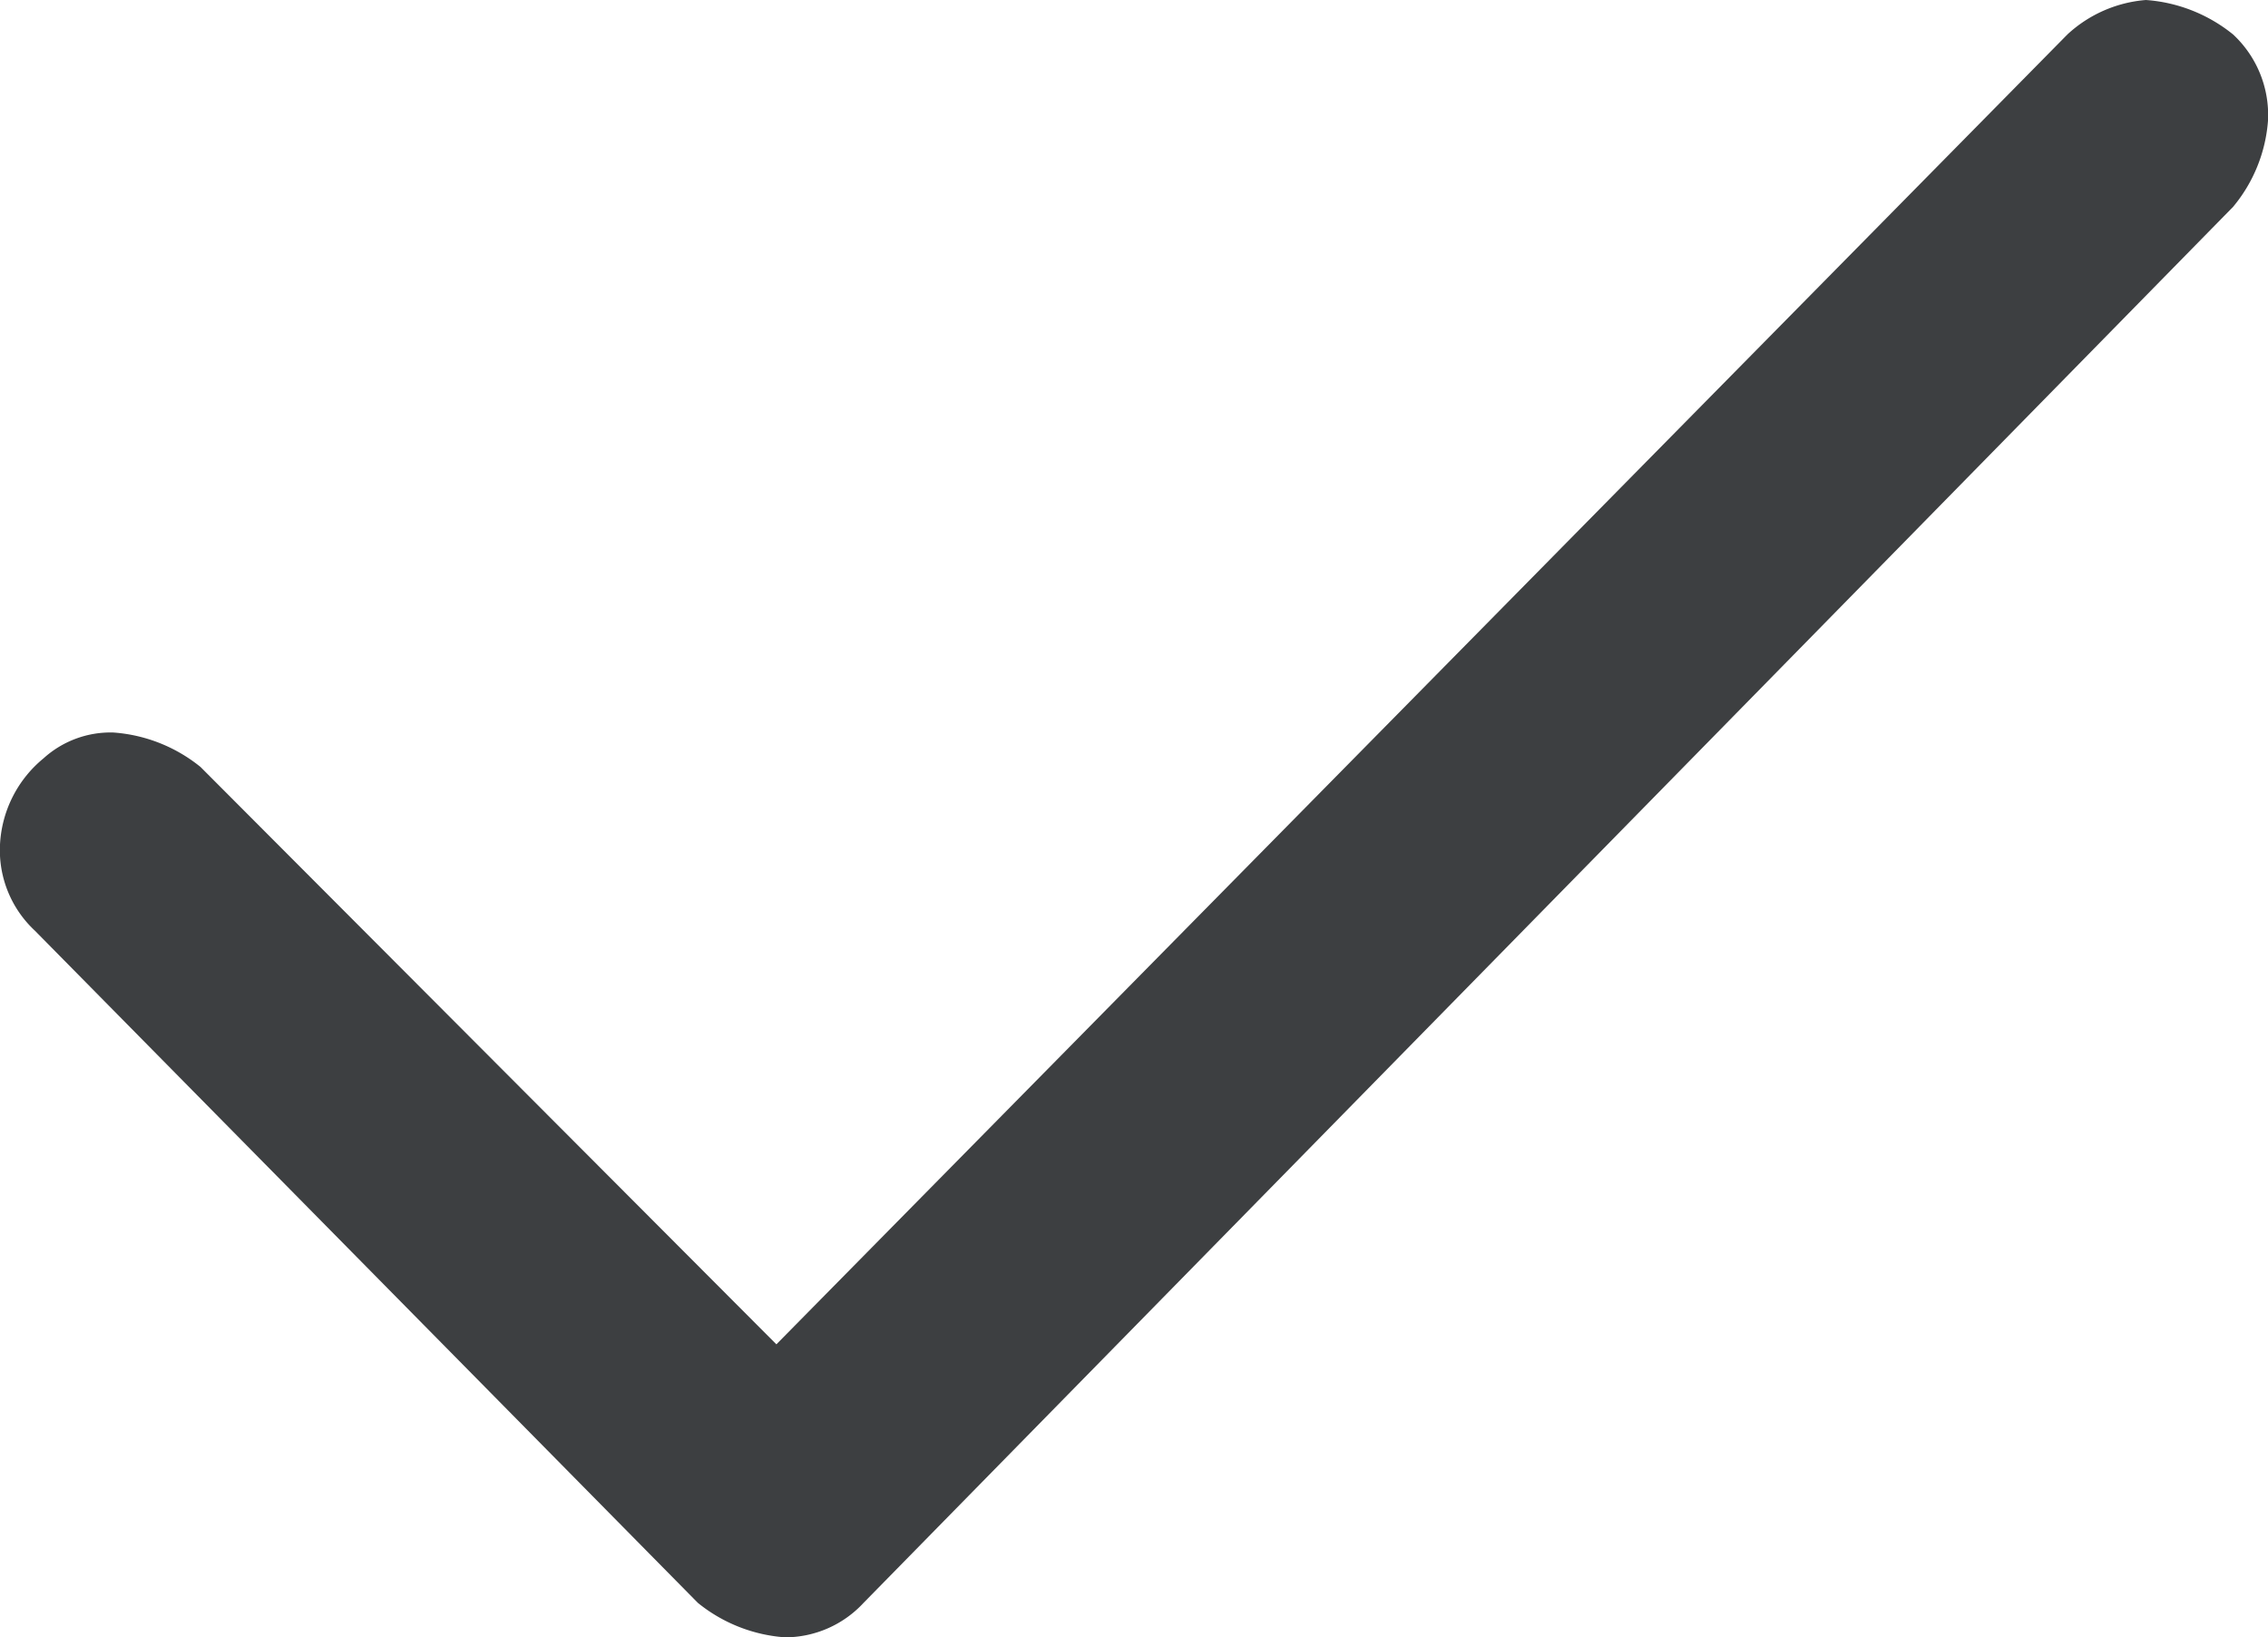 <svg id="done" xmlns="http://www.w3.org/2000/svg" width="55.421" height="40" viewBox="0 0 55.421 40">
  <path id="Pfad_88" data-name="Pfad 88" d="M54.568.842A3.813,3.813,0,0,0,52.437,0a3.193,3.193,0,0,0-1.918.842l-31.547,32L4.9,18.737a3.813,3.813,0,0,0-2.132-.842,2.438,2.438,0,0,0-1.705.632A2.911,2.911,0,0,0,0,20.632a2.686,2.686,0,0,0,.853,2.105l16.2,16.421A3.813,3.813,0,0,0,19.184,40a2.619,2.619,0,0,0,1.918-.842L54.568,5.053a3.715,3.715,0,0,0,.853-2.105A2.686,2.686,0,0,0,54.568.842Z" fill="#3d3f41"/>
</svg>
